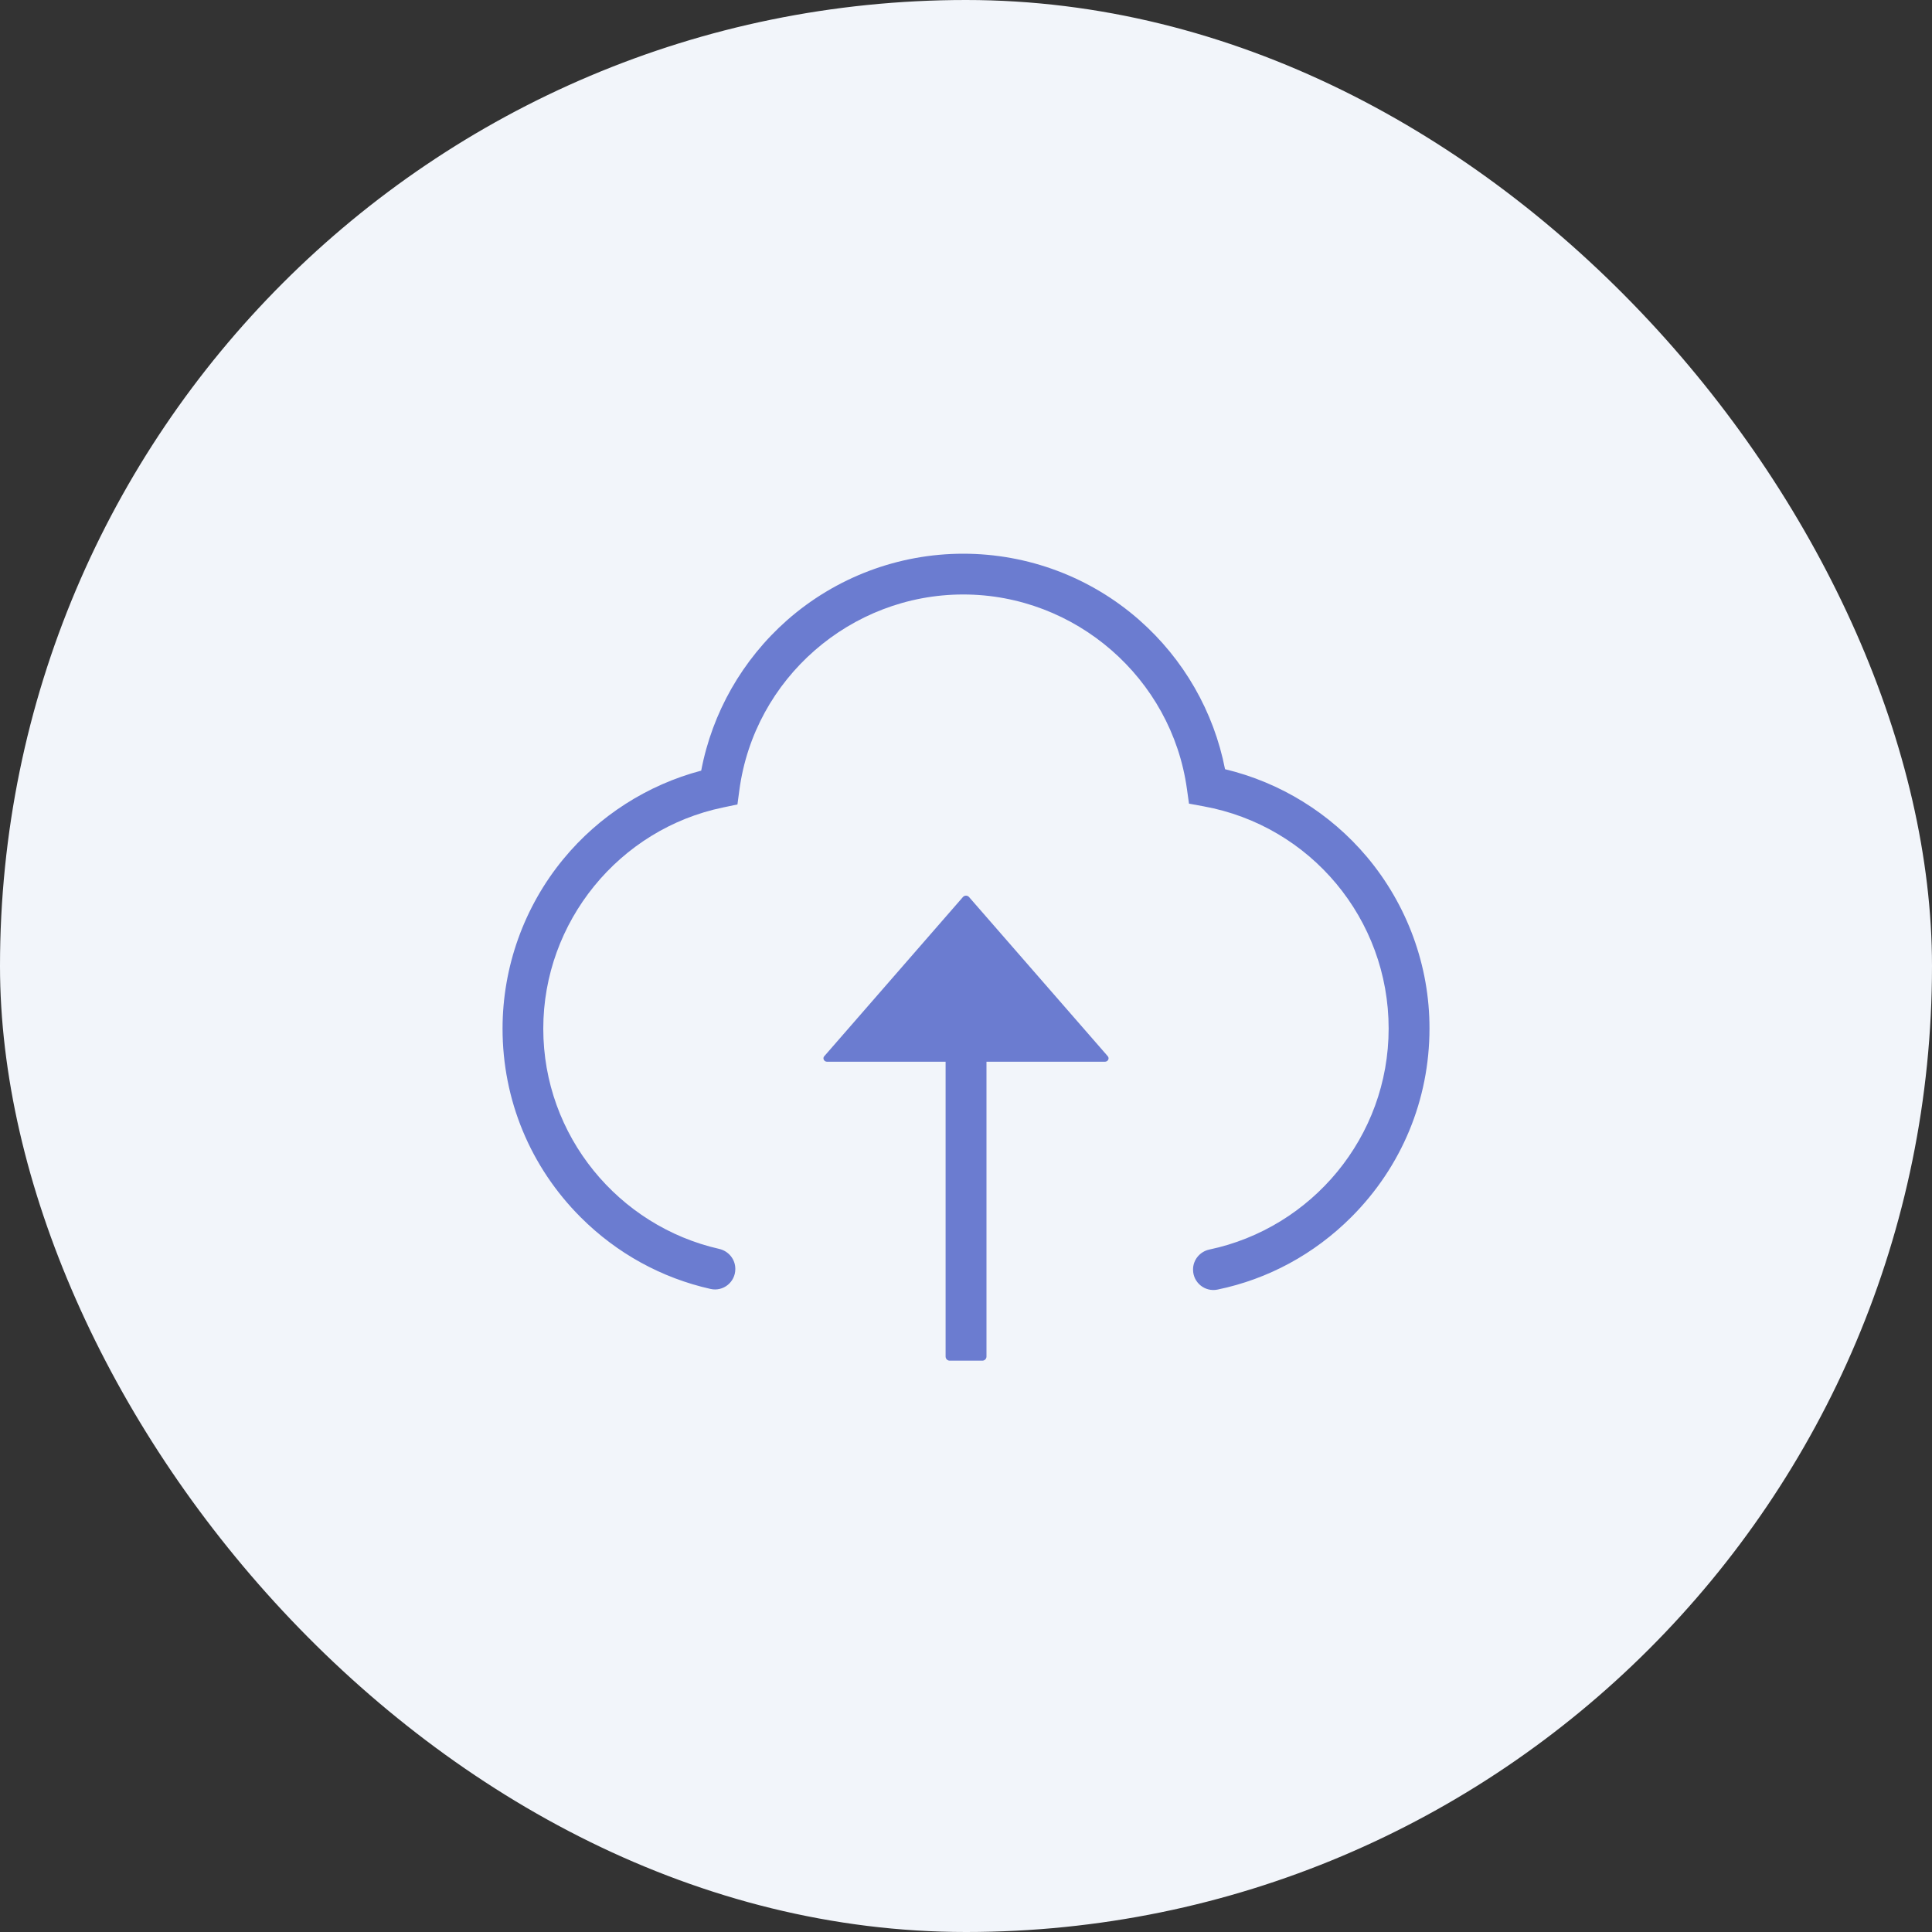 <svg width="50" height="50" viewBox="0 0 50 50" fill="none" xmlns="http://www.w3.org/2000/svg">
<rect x="0" y="0" width="50" height="50" fill="#333333" stroke="none"/>
<rect width="50" height="50" rx="25" fill="#F2F5FA"/>
<g clip-path="url(#clip0_425_18631)">
<path d="M28.664 27.329L25.075 23.211C25.033 23.169 24.967 23.169 24.924 23.211L21.337 27.329L21.327 27.34C21.285 27.395 21.33 27.477 21.401 27.477H24.472V35.108C24.472 35.166 24.52 35.214 24.578 35.214H25.424C25.482 35.214 25.53 35.166 25.53 35.108V27.477H28.598C28.67 27.477 28.717 27.395 28.672 27.34C28.67 27.335 28.667 27.332 28.664 27.329Z" fill="#6B7CD0"/>
<path d="M35.375 22.175C34.423 21.044 33.131 20.248 31.704 19.907C31.413 18.416 30.633 17.055 29.481 16.043C28.223 14.938 26.605 14.33 24.929 14.33C23.248 14.33 21.628 14.943 20.367 16.053C19.212 17.074 18.432 18.443 18.147 19.944C16.756 20.312 15.498 21.115 14.579 22.233C13.564 23.465 13.006 25.022 13.006 26.621C13.006 28.466 13.725 30.2 15.028 31.503C15.966 32.441 17.127 33.075 18.39 33.358C18.718 33.432 19.03 33.181 19.03 32.843V32.838C19.03 32.589 18.855 32.378 18.615 32.322C16.011 31.733 14.06 29.399 14.06 26.621C14.06 23.861 16.019 21.453 18.718 20.896L19.085 20.819L19.135 20.446C19.521 17.56 22.014 15.385 24.929 15.385C27.831 15.385 30.321 17.549 30.718 20.42L30.771 20.798L31.146 20.867C33.924 21.372 35.938 23.79 35.938 26.618C35.938 29.428 33.945 31.78 31.299 32.338C31.053 32.391 30.876 32.605 30.876 32.853V32.859C30.876 33.192 31.183 33.443 31.511 33.374C32.814 33.105 34.011 32.46 34.973 31.497C36.276 30.194 36.995 28.46 36.995 26.616C36.998 24.995 36.419 23.417 35.375 22.175Z" fill="#6B7CD0"/>
</g>
<defs>
<clipPath id="clip0_425_18631">
<rect width="24" height="20.907" fill="white" transform="translate(13 14.325)"/>
</clipPath>
</defs>
</svg>
